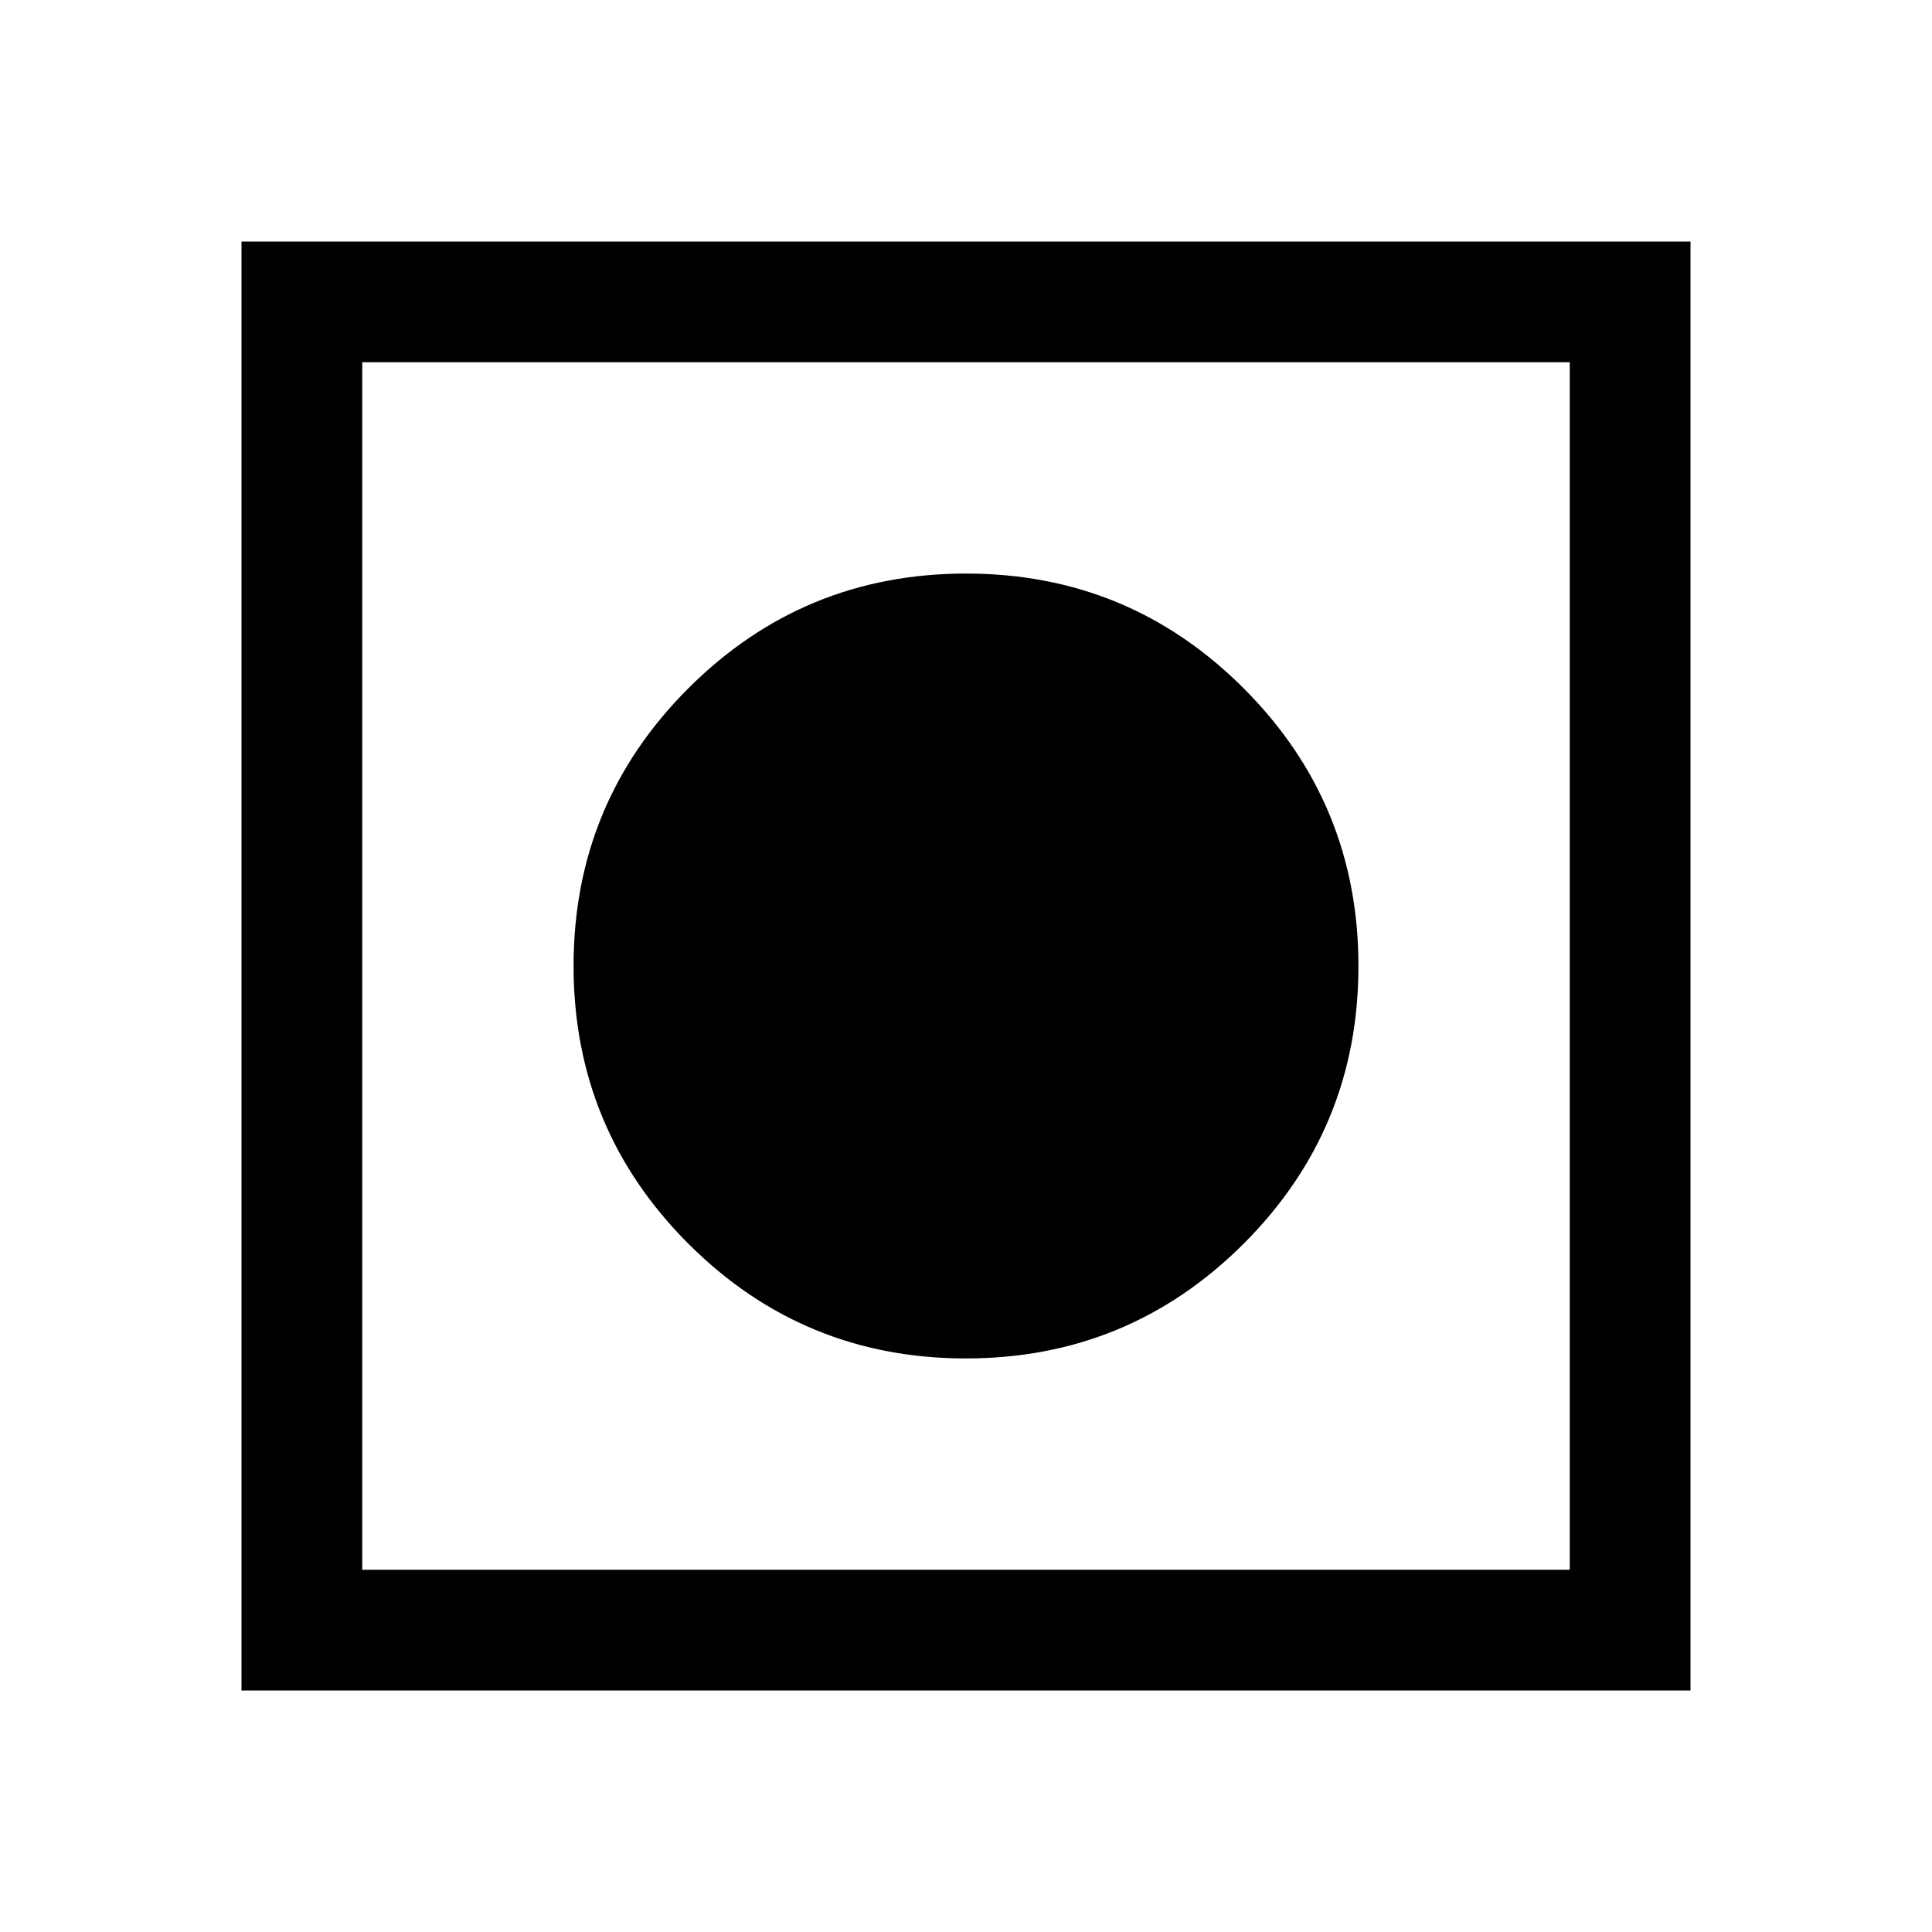 <svg xmlns="http://www.w3.org/2000/svg" width="48" height="48" viewBox="0 -960 960 960"><path d="M120-120v-720h720v720H120Zm60-60h600v-600H180v600Zm299.95-105Q399-285 342-342.05q-57-57.06-57-138Q285-561 342.05-618q57.06-57 138-57Q561-675 618-617.95q57 57.06 57 138Q675-399 617.95-342q-57.06 57-138 57Z"/></svg>